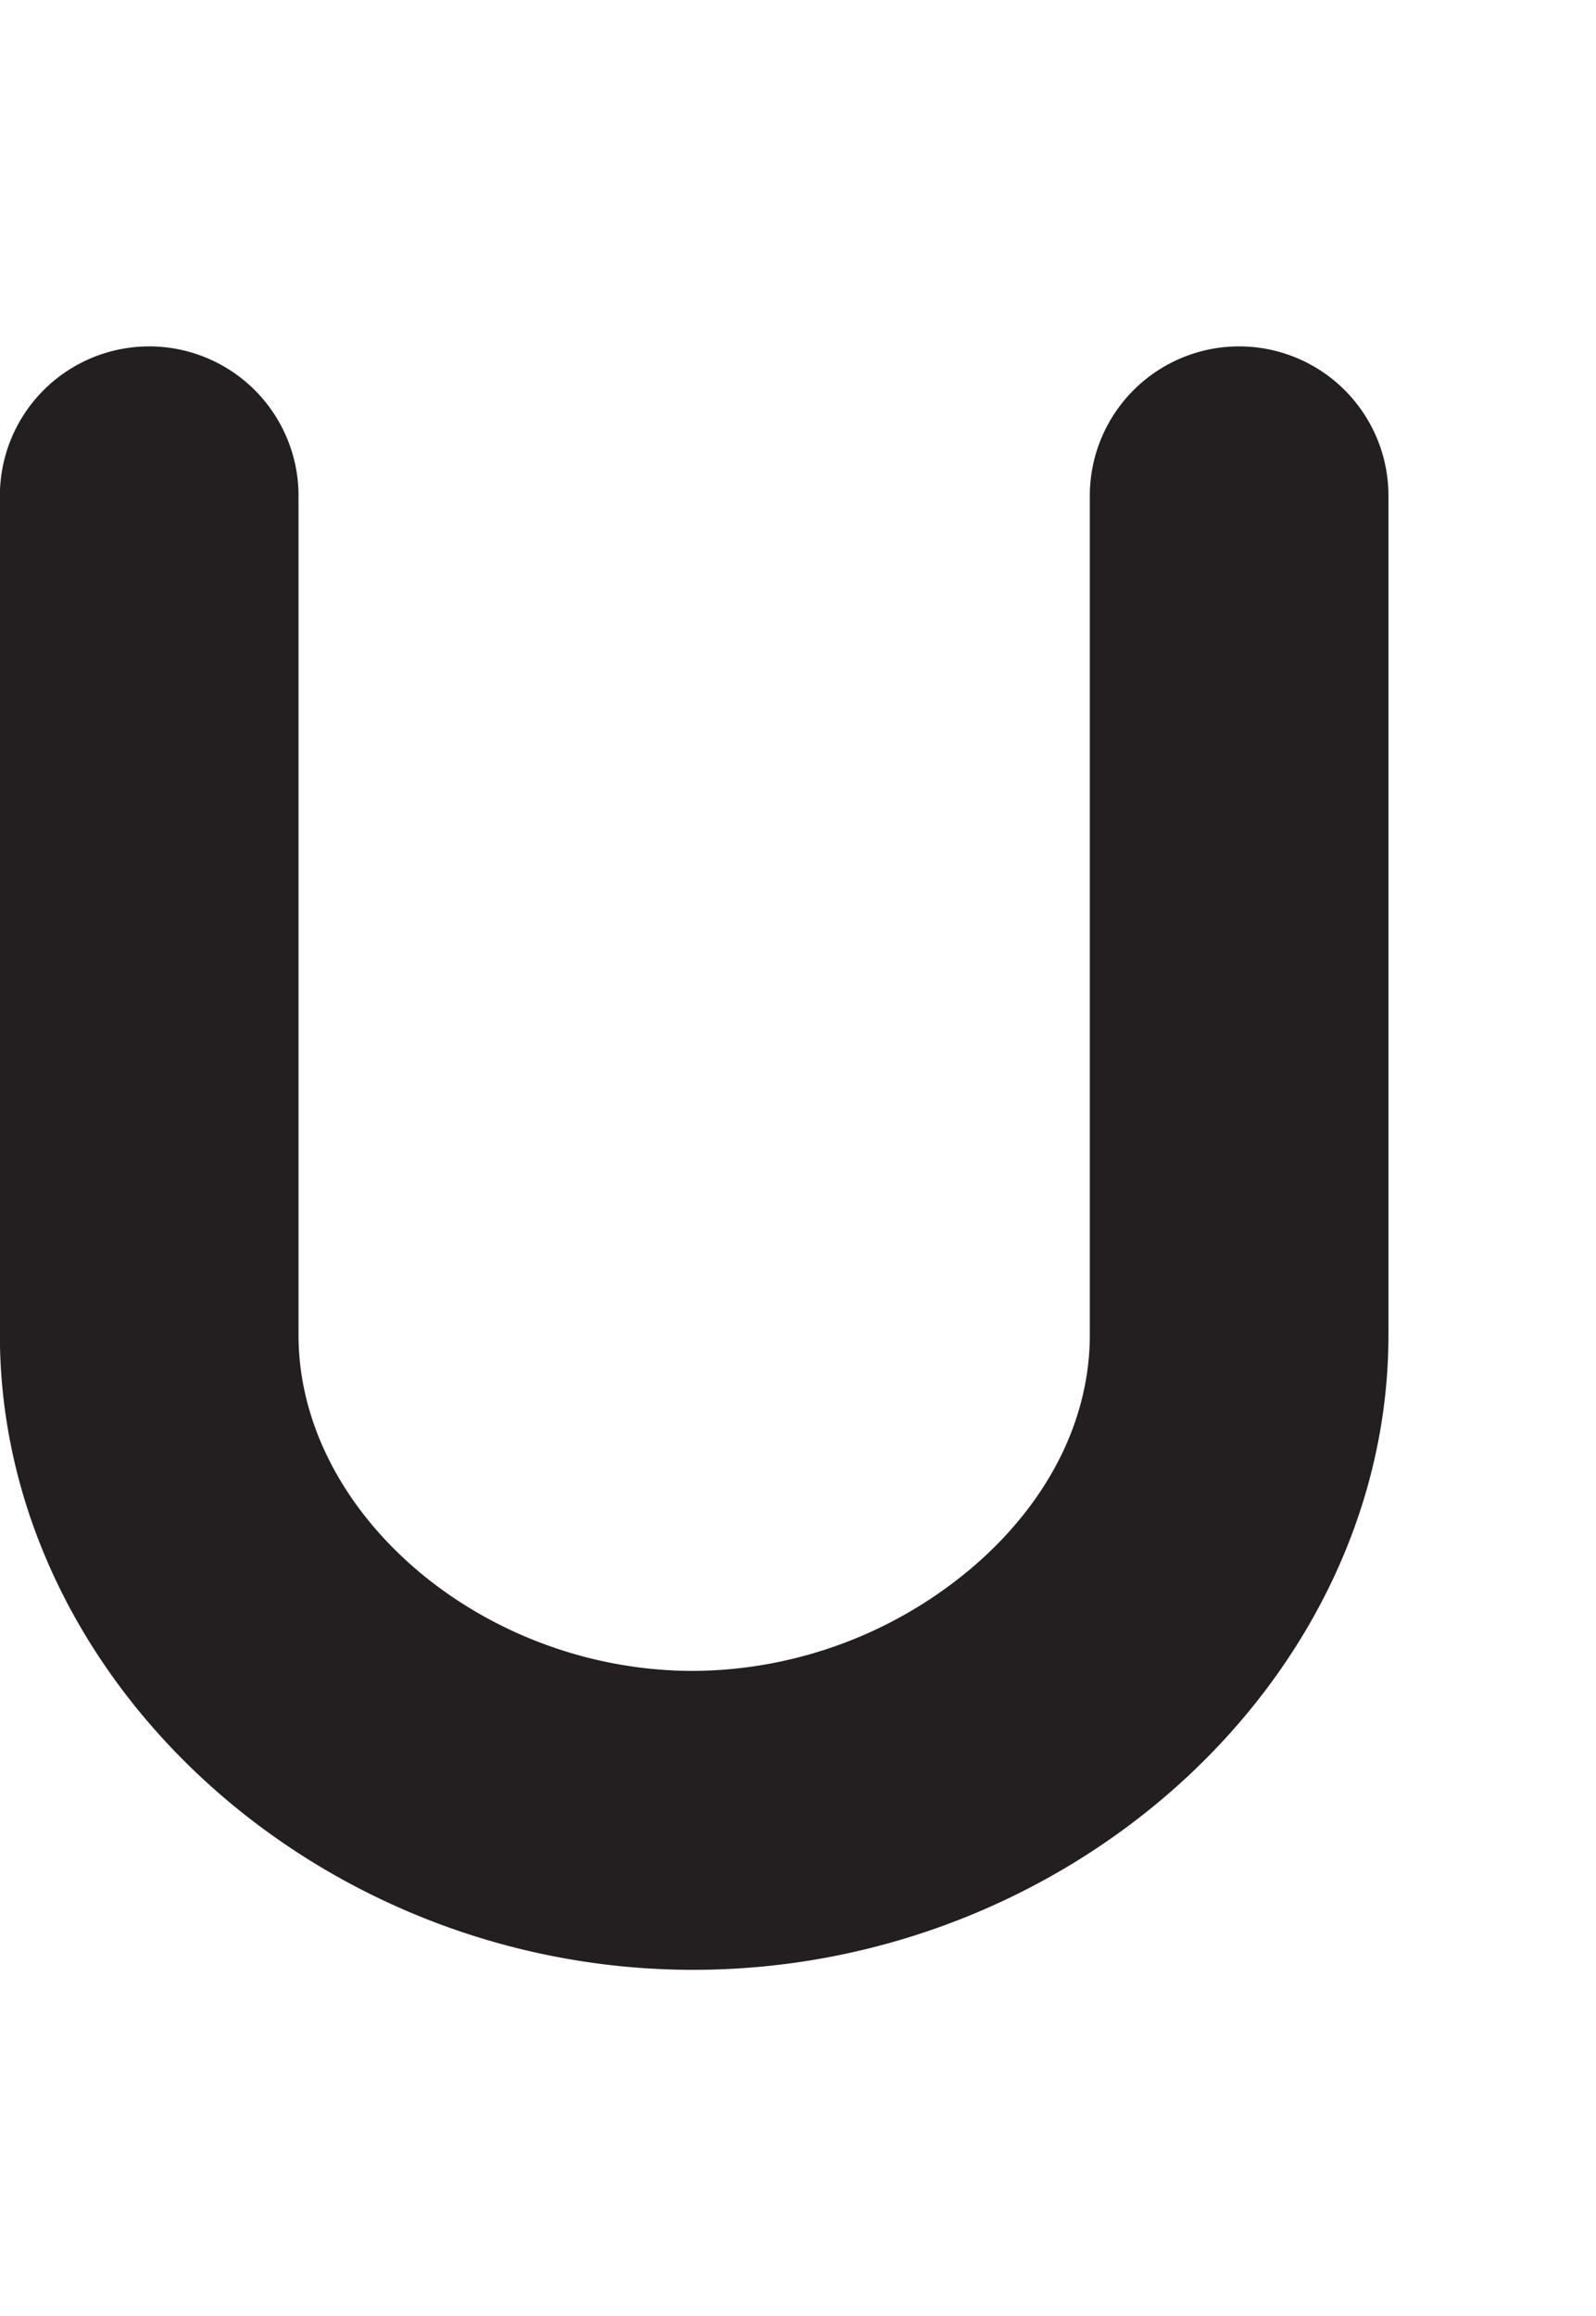 <svg id="Layer_1" data-name="Layer 1" xmlns="http://www.w3.org/2000/svg" width="137.88" height="200" viewBox="0 0 137.88 200"><title>_</title><path d="M59.89,170.09c32.56,0,60.06-25.1,60.06-54.82V42.81a12.9,12.9,0,1,0-25.8,0v72.46c0,7.26-3.53,14.33-9.95,19.9a37.58,37.58,0,0,1-24.32,9.11c-18.16,0-34.09-13.56-34.09-29V42.81a12.9,12.9,0,1,0-25.8,0v72.46C0,145,27.43,170.09,59.89,170.09Z" fill="#231f20"/></svg>